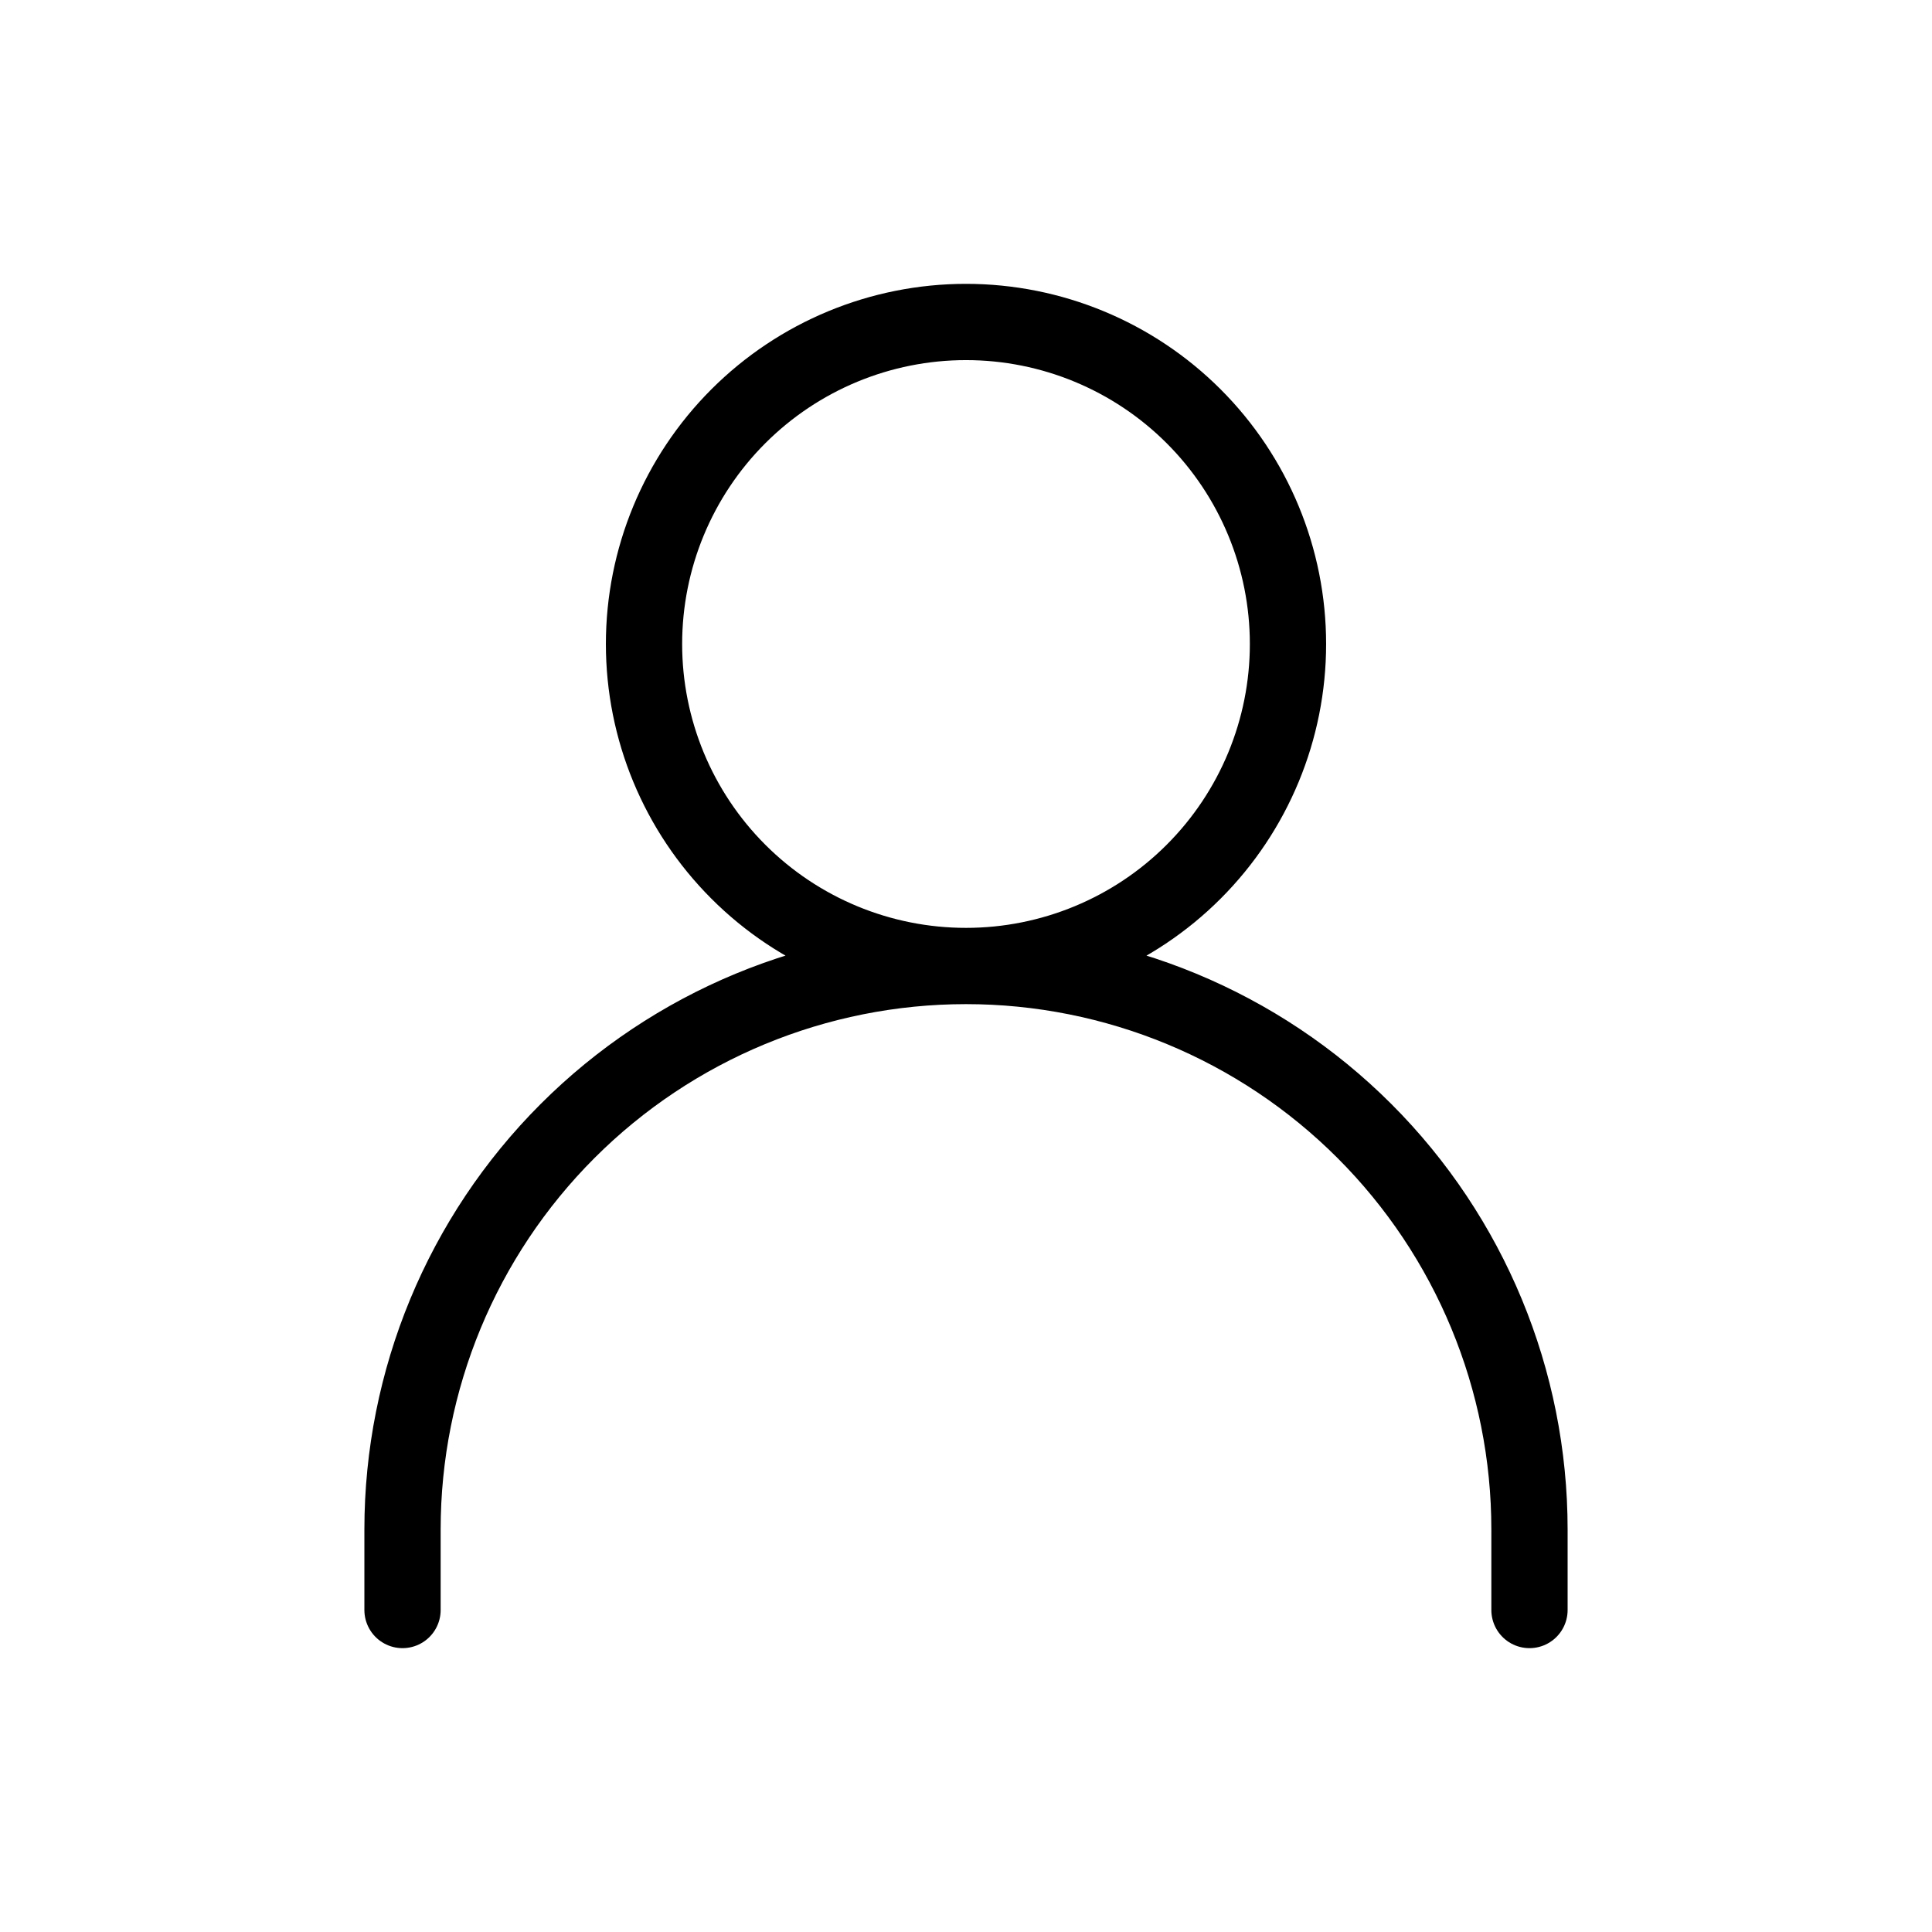 <svg width="38" height="38" viewBox="0 0 38 38" fill="none" xmlns="http://www.w3.org/2000/svg">
<path d="M7.917 31.667V30.083C7.917 27.144 9.084 24.325 11.163 22.246C13.241 20.168 16.061 19 19 19M19 19C21.939 19 24.759 20.168 26.837 22.246C28.916 24.325 30.083 27.144 30.083 30.083V31.667M19 19C20.68 19 22.291 18.333 23.478 17.145C24.666 15.957 25.333 14.346 25.333 12.667C25.333 10.987 24.666 9.376 23.478 8.188C22.291 7.001 20.68 6.333 19 6.333C17.32 6.333 15.709 7.001 14.522 8.188C13.334 9.376 12.667 10.987 12.667 12.667C12.667 14.346 13.334 15.957 14.522 17.145C15.709 18.333 17.32 19 19 19Z" stroke="black" stroke-width="1.5" stroke-linecap="round" stroke-linejoin="round"/>
</svg>
